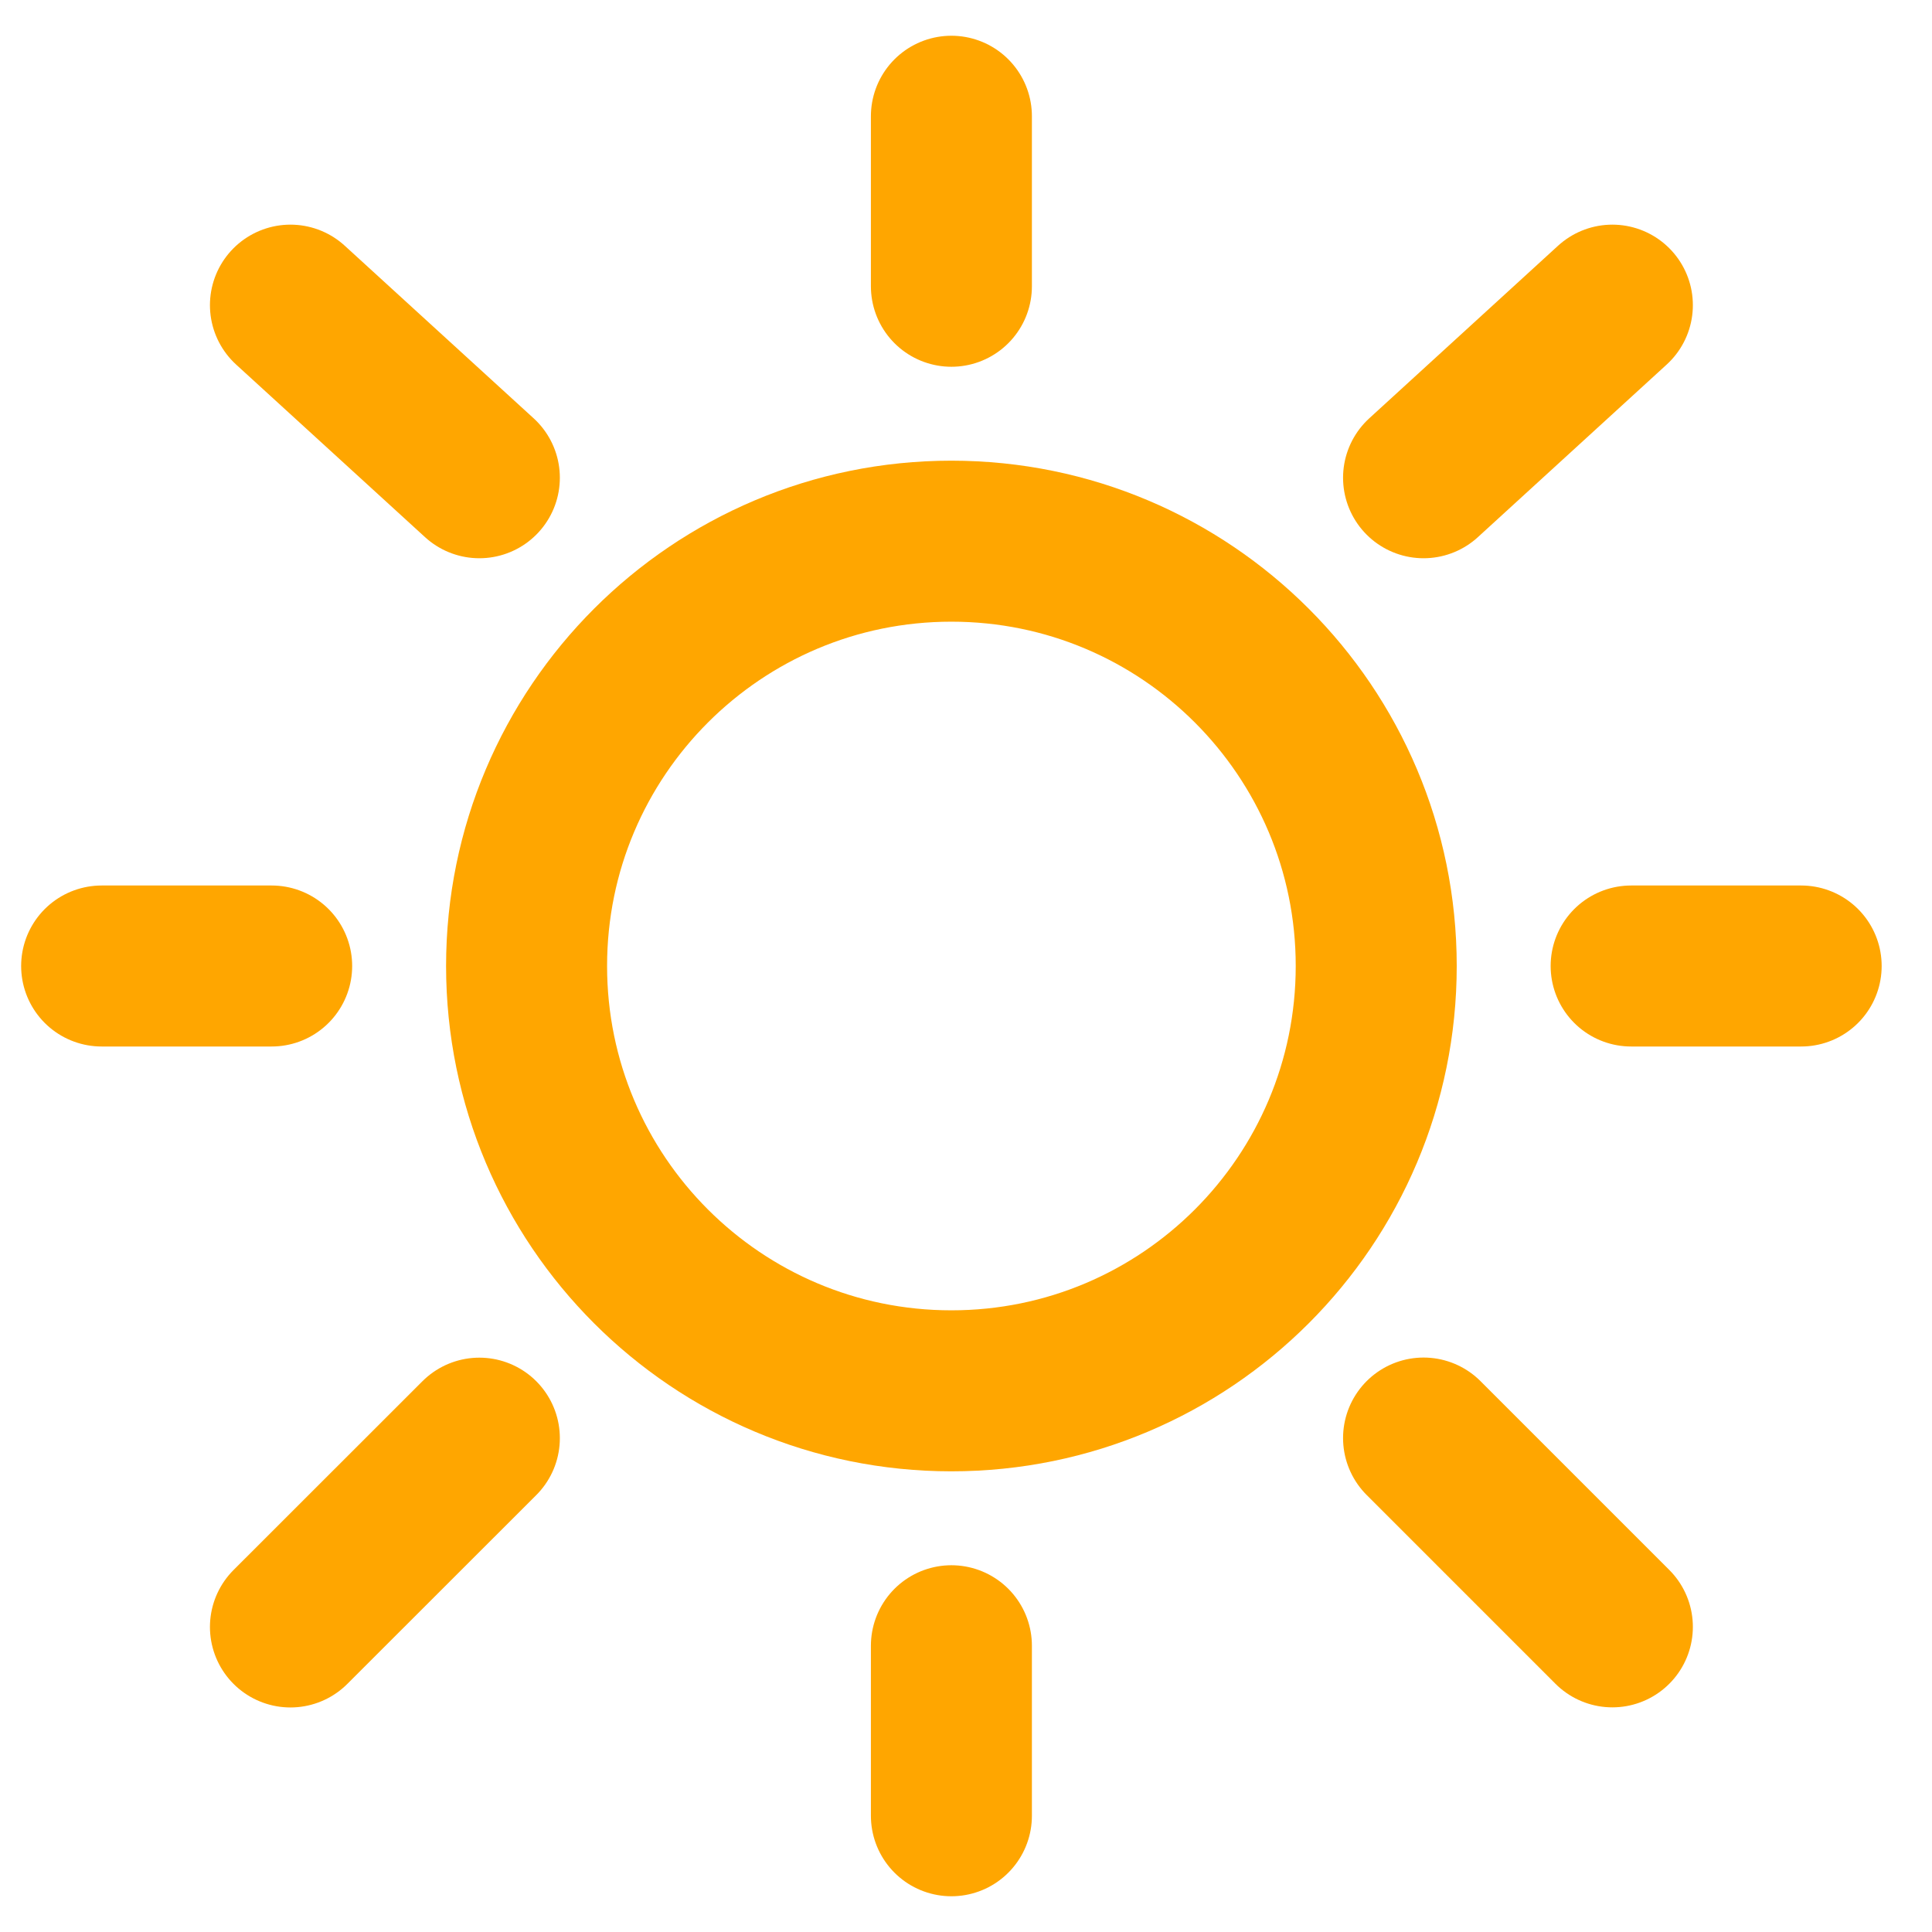 <svg width="18" height="18" viewBox="0 0 18 18" fill="none" xmlns="http://www.w3.org/2000/svg">
<path d="M8.864 12.958C11.05 12.958 12.822 11.186 12.822 9C12.822 6.814 11.05 5.042 8.864 5.042C6.678 5.042 4.906 6.814 4.906 9C4.906 11.186 6.678 12.958 8.864 12.958Z" stroke="#FFA600" stroke-width="1.5"/>
<path d="M8.864 1.083V2.667M8.864 15.333V16.917M2.531 9H0.947M16.781 9H15.197M15.022 2.843L13.263 4.451M2.706 2.843L4.466 4.451M4.466 13.399L2.706 15.158M15.022 15.157L13.263 13.398" stroke="#FFA600" stroke-width="1.5" stroke-linecap="round"/>
</svg>
